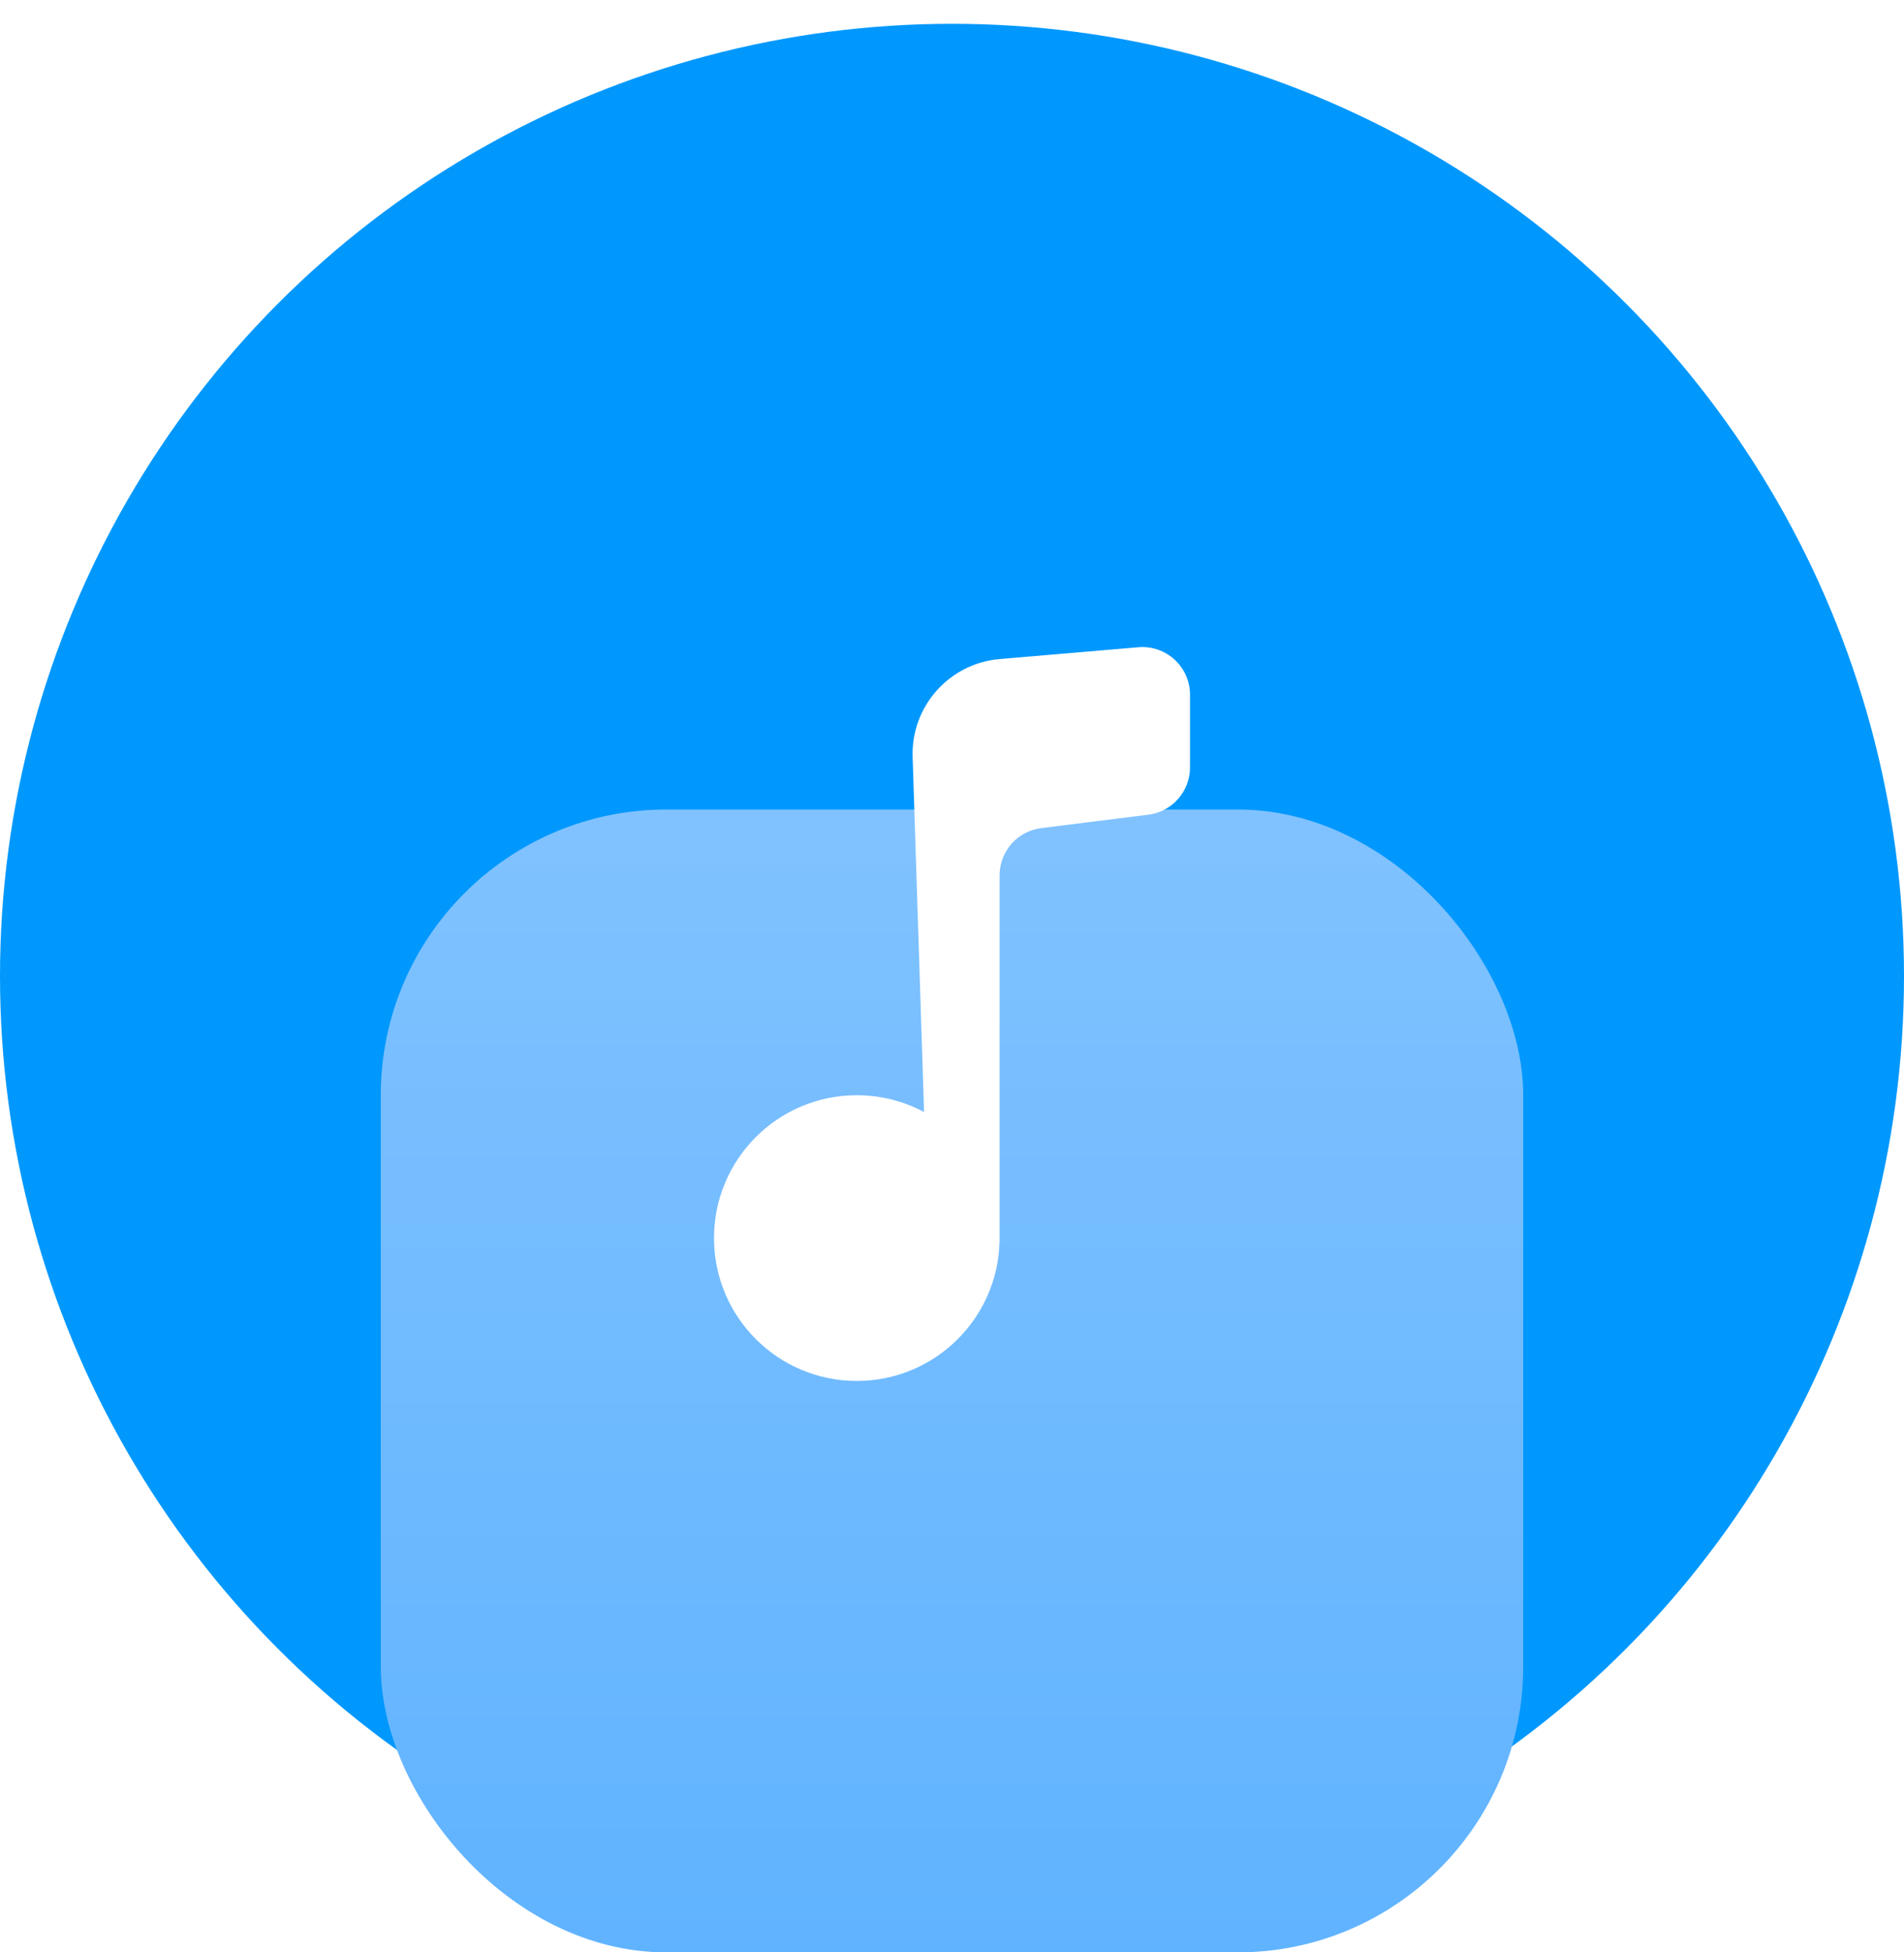 <svg width="40" height="41" viewBox="0 0 40 40" fill="none" xmlns="http://www.w3.org/2000/svg"><circle cx="20" cy="20" r="20" fill="#0098FD"></circle><g filter="url(#filter0_ddi_5002_422763)"><rect x="8" y="8" width="24" height="24" rx="6" fill="#60B3FF"></rect><rect x="8" y="8" width="24" height="24" rx="6" fill="url(#paint0_linear_5002_422763)" fill-opacity="0.2"></rect></g><g filter="url(#filter1_d_5002_422763)"><path fillRule="evenodd" clipRule="evenodd" d="M21 24.496V16.882C21 16.378 21.375 15.953 21.876 15.89L24.124 15.609C24.624 15.546 25 15.121 25 14.617V13.089C25 12.503 24.499 12.043 23.915 12.092L21.003 12.34C19.942 12.43 19.138 13.334 19.173 14.397L19.413 21.853C18.992 21.628 18.511 21.5 18 21.5C16.343 21.5 15 22.843 15 24.5C15 26.157 16.343 27.5 18 27.5C19.631 27.5 20.958 26.198 20.999 24.576H21V24.504C21 24.503 21 24.501 21 24.5C21 24.498 21 24.497 21 24.496Z" fill="white"></path></g><defs><filter id="filter0_ddi_5002_422763" x="4" y="7" width="32" height="34" filterUnits="userSpaceOnUse" color-interpolation-filters="sRGB"><feFlood flood-opacity="0" result="BackgroundImageFix"></feFlood><feColorMatrix in="SourceAlpha" type="matrix" values="0 0 0 0 0 0 0 0 0 0 0 0 0 0 0 0 0 0 127 0" result="hardAlpha"></feColorMatrix><feOffset dy="3"></feOffset><feGaussianBlur stdDeviation="2"></feGaussianBlur><feColorMatrix type="matrix" values="0 0 0 0 0 0 0 0 0 0 0 0 0 0 0 0 0 0 0.05 0"></feColorMatrix><feBlend mode="multiply" in2="BackgroundImageFix" result="effect1_dropShadow_5002_422763"></feBlend><feColorMatrix in="SourceAlpha" type="matrix" values="0 0 0 0 0 0 0 0 0 0 0 0 0 0 0 0 0 0 127 0" result="hardAlpha"></feColorMatrix><feOffset dy="5"></feOffset><feGaussianBlur stdDeviation="2"></feGaussianBlur><feColorMatrix type="matrix" values="0 0 0 0 0 0 0 0 0 0 0 0 0 0 0 0 0 0 0.05 0"></feColorMatrix><feBlend mode="multiply" in2="effect1_dropShadow_5002_422763" result="effect2_dropShadow_5002_422763"></feBlend><feBlend mode="normal" in="SourceGraphic" in2="effect2_dropShadow_5002_422763" result="shape"></feBlend><feColorMatrix in="SourceAlpha" type="matrix" values="0 0 0 0 0 0 0 0 0 0 0 0 0 0 0 0 0 0 127 0" result="hardAlpha"></feColorMatrix><feOffset dy="0.5"></feOffset><feComposite in2="hardAlpha" operator="arithmetic" k2="-1" k3="1"></feComposite><feColorMatrix type="matrix" values="0 0 0 0 1 0 0 0 0 1 0 0 0 0 1 0 0 0 0.1 0"></feColorMatrix><feBlend mode="normal" in2="shape" result="effect3_innerShadow_5002_422763"></feBlend></filter><filter id="filter1_d_5002_422763" x="13" y="11.089" width="14" height="19.411" filterUnits="userSpaceOnUse" color-interpolation-filters="sRGB"><feFlood flood-opacity="0" result="BackgroundImageFix"></feFlood><feColorMatrix in="SourceAlpha" type="matrix" values="0 0 0 0 0 0 0 0 0 0 0 0 0 0 0 0 0 0 127 0" result="hardAlpha"></feColorMatrix><feOffset dy="1"></feOffset><feGaussianBlur stdDeviation="1"></feGaussianBlur><feComposite in2="hardAlpha" operator="out"></feComposite><feColorMatrix type="matrix" values="0 0 0 0 0 0 0 0 0 0 0 0 0 0 0 0 0 0 0.1 0"></feColorMatrix><feBlend mode="normal" in2="BackgroundImageFix" result="effect1_dropShadow_5002_422763"></feBlend><feBlend mode="normal" in="SourceGraphic" in2="effect1_dropShadow_5002_422763" result="shape"></feBlend></filter><linearGradient id="paint0_linear_5002_422763" x1="20" y1="8" x2="20" y2="32" gradientUnits="userSpaceOnUse"><stop stop-color="white"></stop><stop offset="1" stop-color="white" stop-opacity="0"></stop></linearGradient></defs></svg>